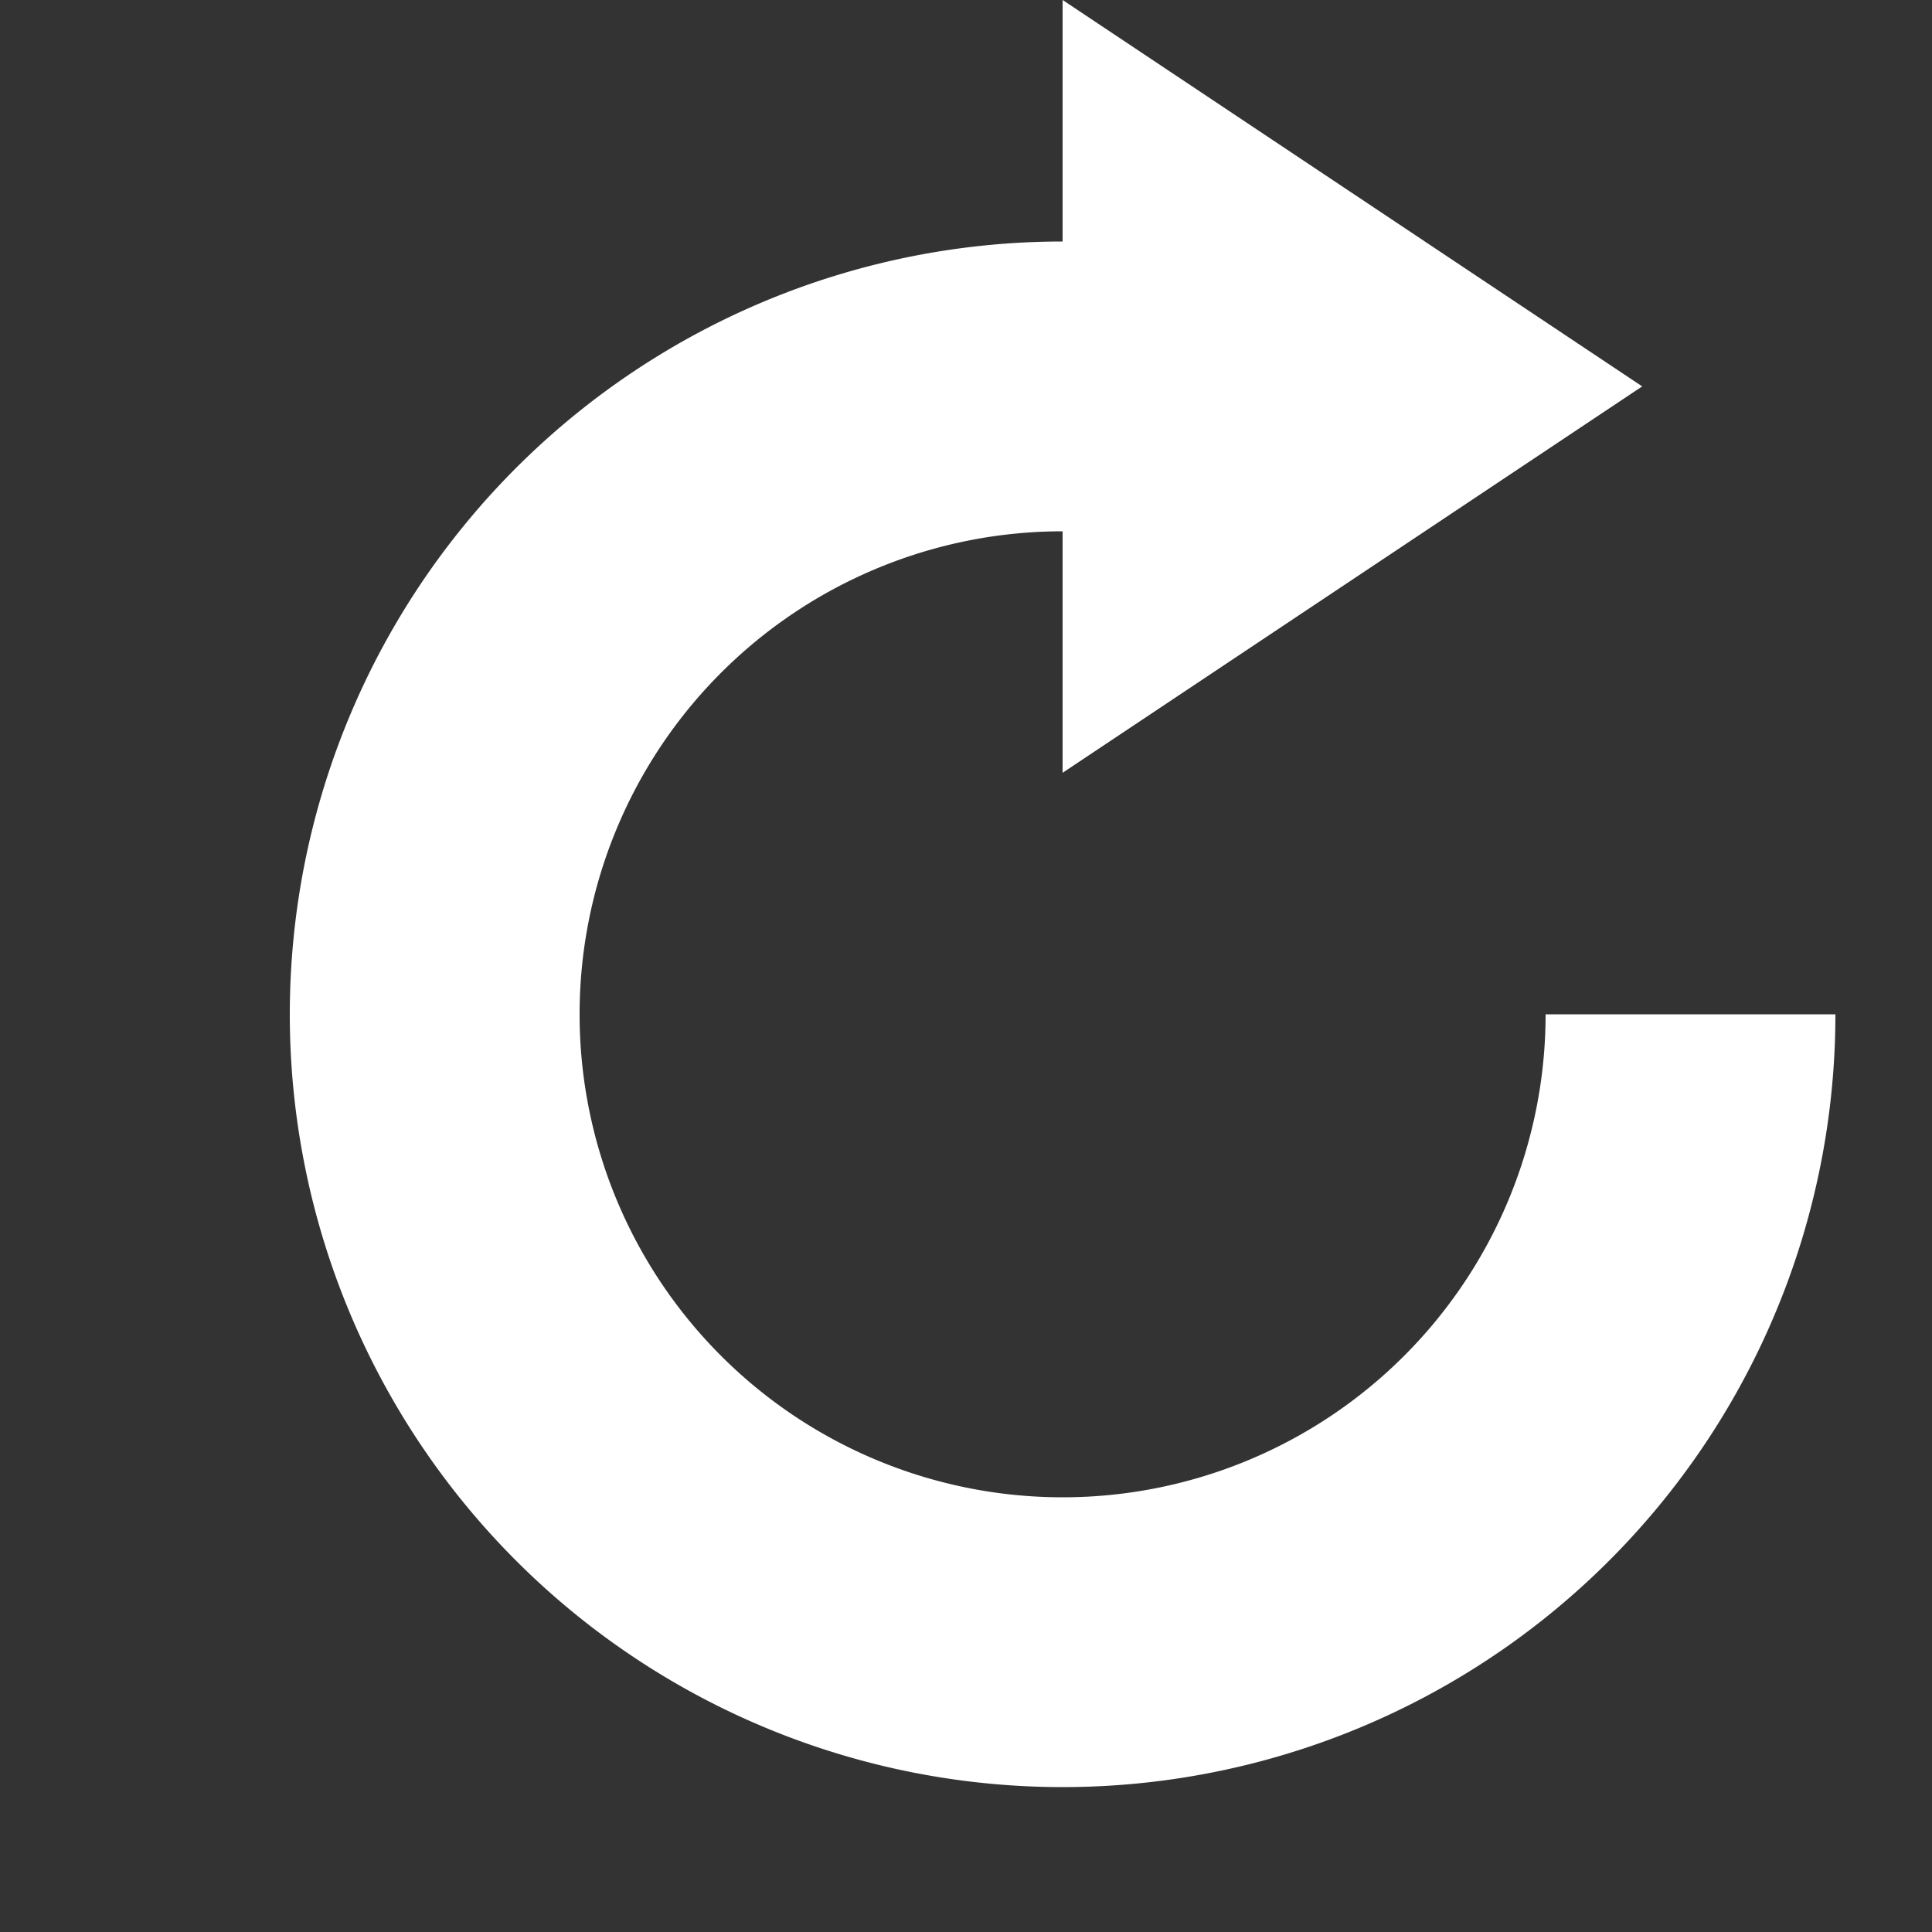 <svg height='100px' width='100px'  fill="#FFFFFF" xmlns="http://www.w3.org/2000/svg" data-name="Layer 1" viewBox="0 0 40 40" x="0px" y="0px"><rect x="0" y="0" width="40" height="40" fill="#333333" stroke="none"/><title>Arrows</title><path d="M32,21A10,10,0,1,1,22,11v5L34,8,22,0V5A16,16,0,1,0,38,21Z"></path></svg>
